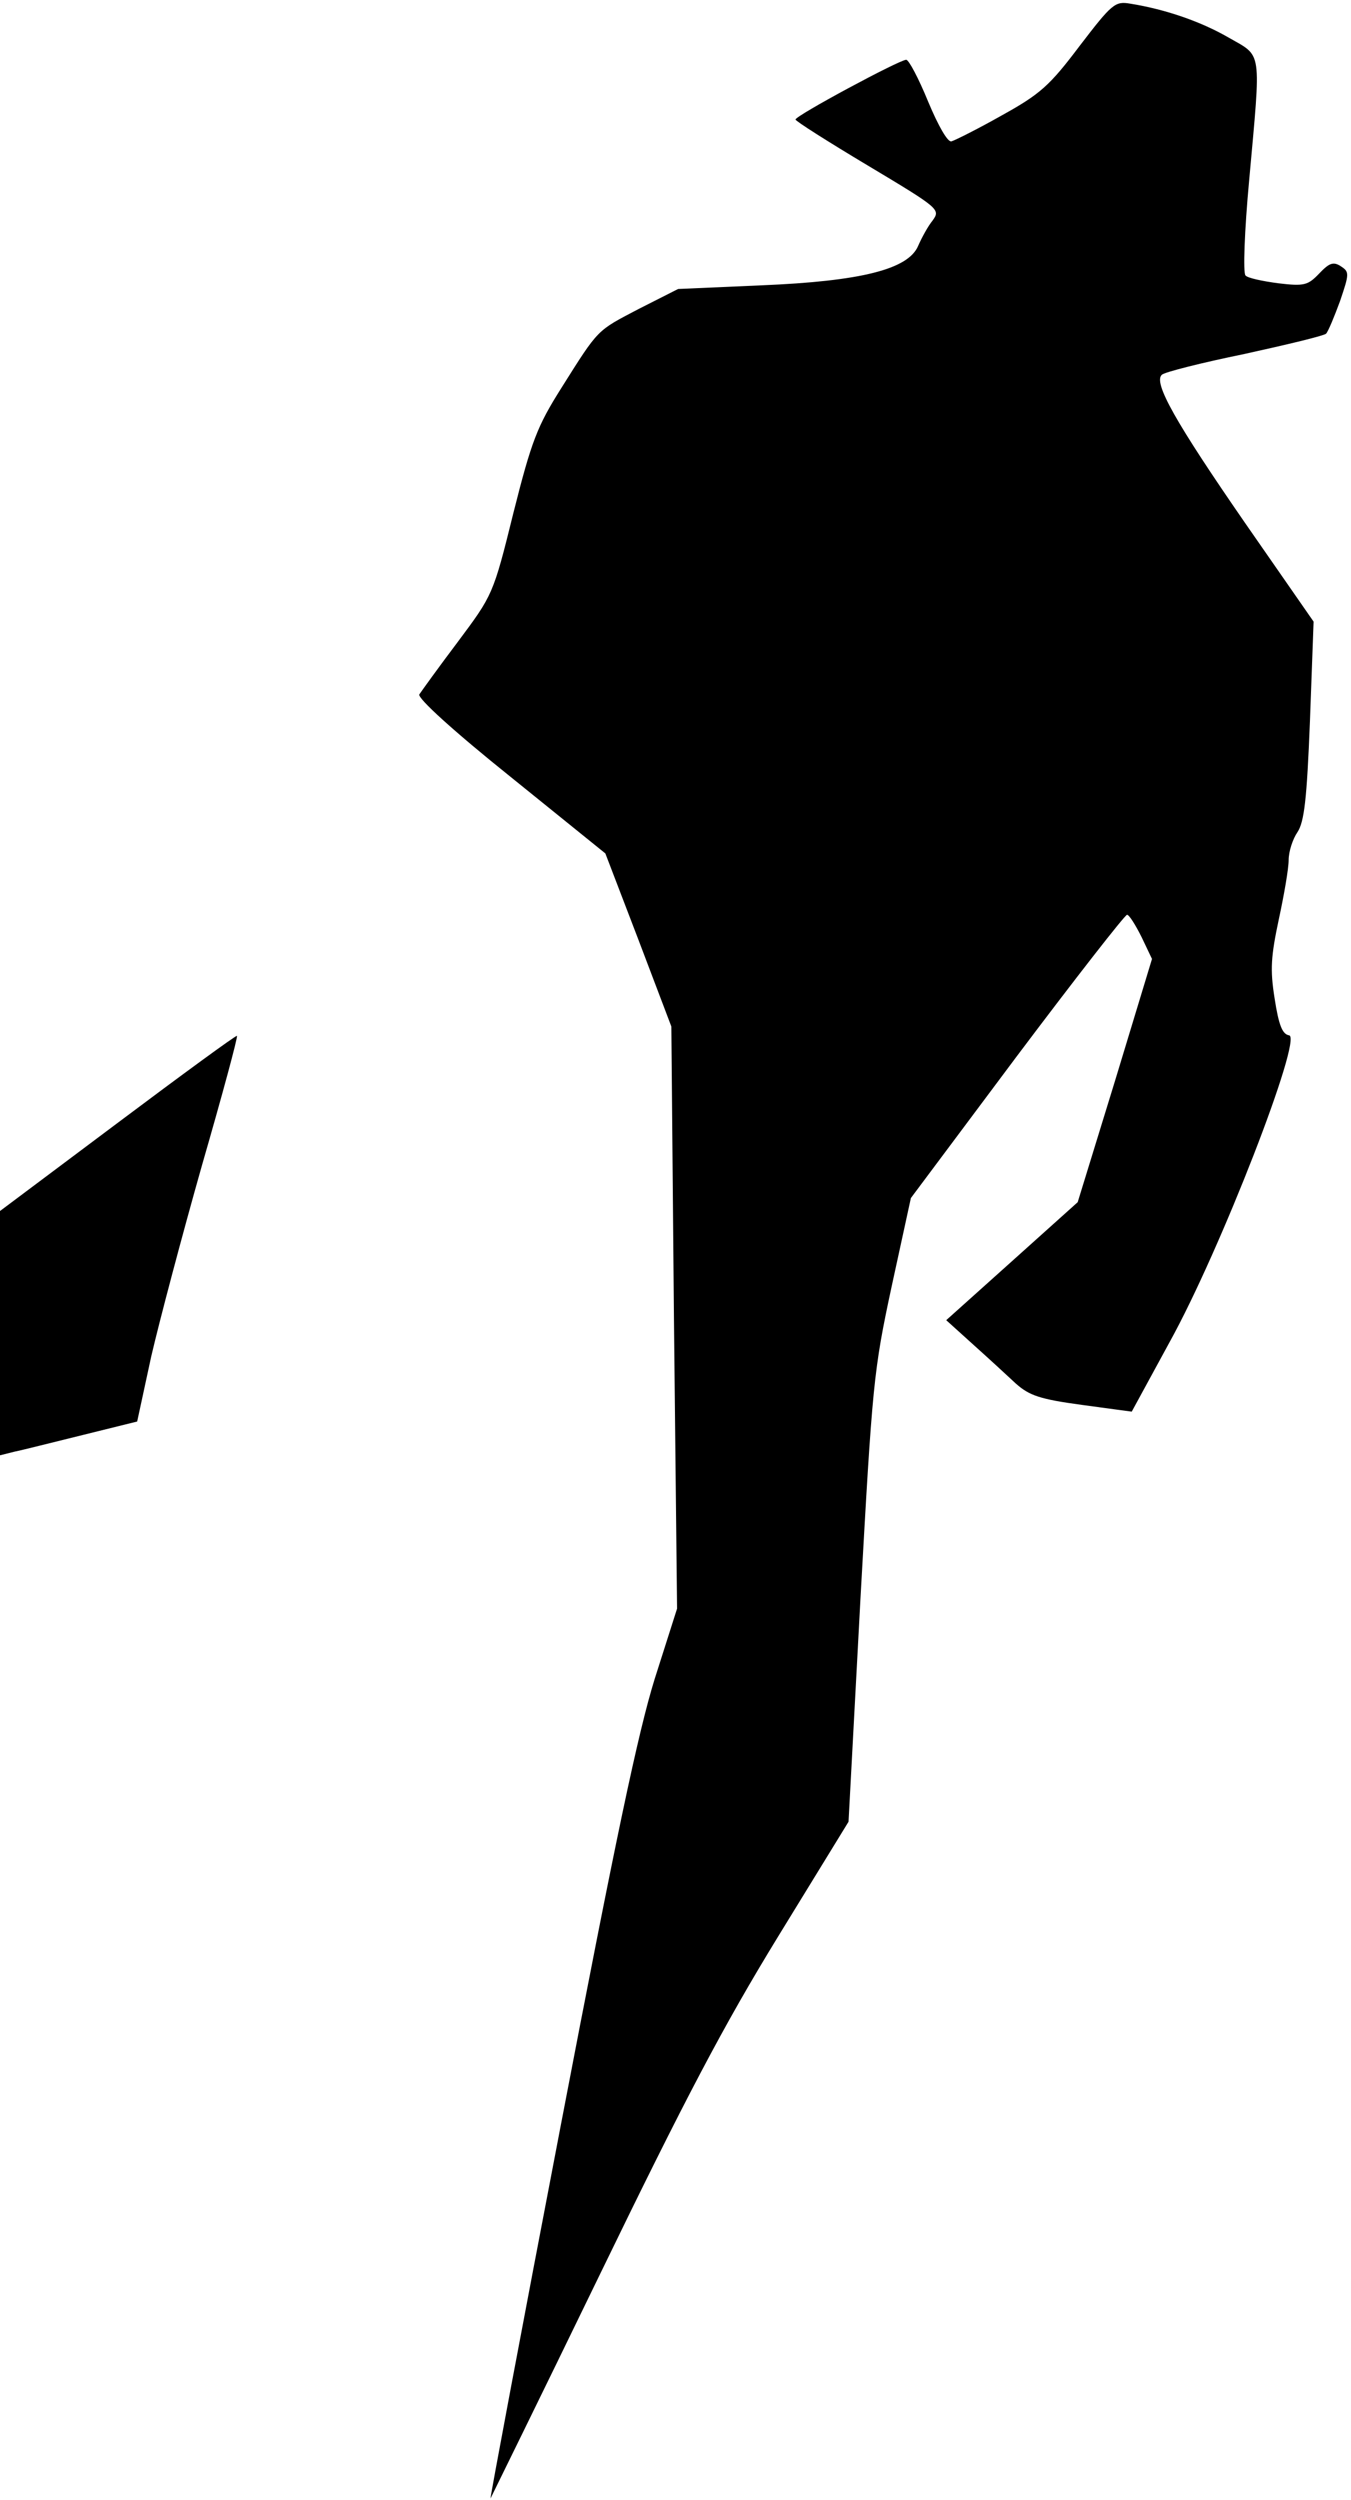 <?xml version="1.0" standalone="no"?>
<!DOCTYPE svg PUBLIC "-//W3C//DTD SVG 20010904//EN"
 "http://www.w3.org/TR/2001/REC-SVG-20010904/DTD/svg10.dtd">
<svg version="1.0" xmlns="http://www.w3.org/2000/svg"
 width="260pt" height="481pt" viewBox="0 0 260 481"
 preserveAspectRatio="xMidYMid meet">
<g transform="translate(0,481) scale(0.1,-0.1)"
fill="#000000" stroke="none">
<path fill="#000000" stroke="none" d="M2078 4722 c-58 -77 -76 -93 -150 -134
-46 -26 -90 -48 -97 -50 -7 -2 -25 29 -45 77 -18 44 -37 80 -42 80 -13 0 -214
-108 -213 -115 0 -3 63 -43 140 -89 137 -82 139 -84 124 -105 -9 -11 -21 -33
-28 -49 -19 -45 -109 -68 -302 -76 l-160 -7 -75 -38 c-82 -43 -77 -37 -150
-153 -46 -73 -57 -101 -92 -240 -39 -158 -40 -158 -107 -248 -37 -49 -70 -95
-74 -101 -4 -7 65 -70 176 -159 l182 -147 64 -167 63 -166 5 -560 6 -560 -43
-135 c-32 -103 -75 -307 -180 -855 -76 -396 -137 -721 -136 -722 0 0 95 193
210 430 165 340 238 479 344 652 l135 220 23 430 c23 413 25 437 60 600 l37
170 204 273 c112 149 208 272 212 272 4 0 16 -19 28 -43 l20 -42 -71 -234 -72
-234 -127 -114 -126 -113 52 -47 c29 -26 66 -60 82 -75 26 -23 46 -30 127 -41
l96 -13 73 134 c98 177 256 585 230 590 -13 2 -20 19 -28 71 -9 56 -7 81 8
152 10 46 19 98 19 114 0 17 8 41 17 54 13 20 18 62 24 214 l7 191 -132 190
c-134 194 -177 270 -160 285 5 5 76 23 159 40 82 18 153 35 157 39 4 4 16 33
27 63 18 53 18 56 1 67 -14 9 -22 6 -41 -14 -22 -23 -29 -25 -79 -19 -30 4
-59 10 -63 15 -5 4 -2 87 7 183 23 256 26 237 -40 275 -52 30 -120 54 -189 65
-29 5 -35 0 -97 -81z"/>
<path fill="#000000" stroke="none" d="M227 2650 l-227 -170 0 -235 0 -235 28
7 c15 3 74 18 131 32 l105 26 27 125 c16 69 60 235 98 369 39 135 69 246 67
248 -1 2 -105 -74 -229 -167z"/>
</g>
</svg>
